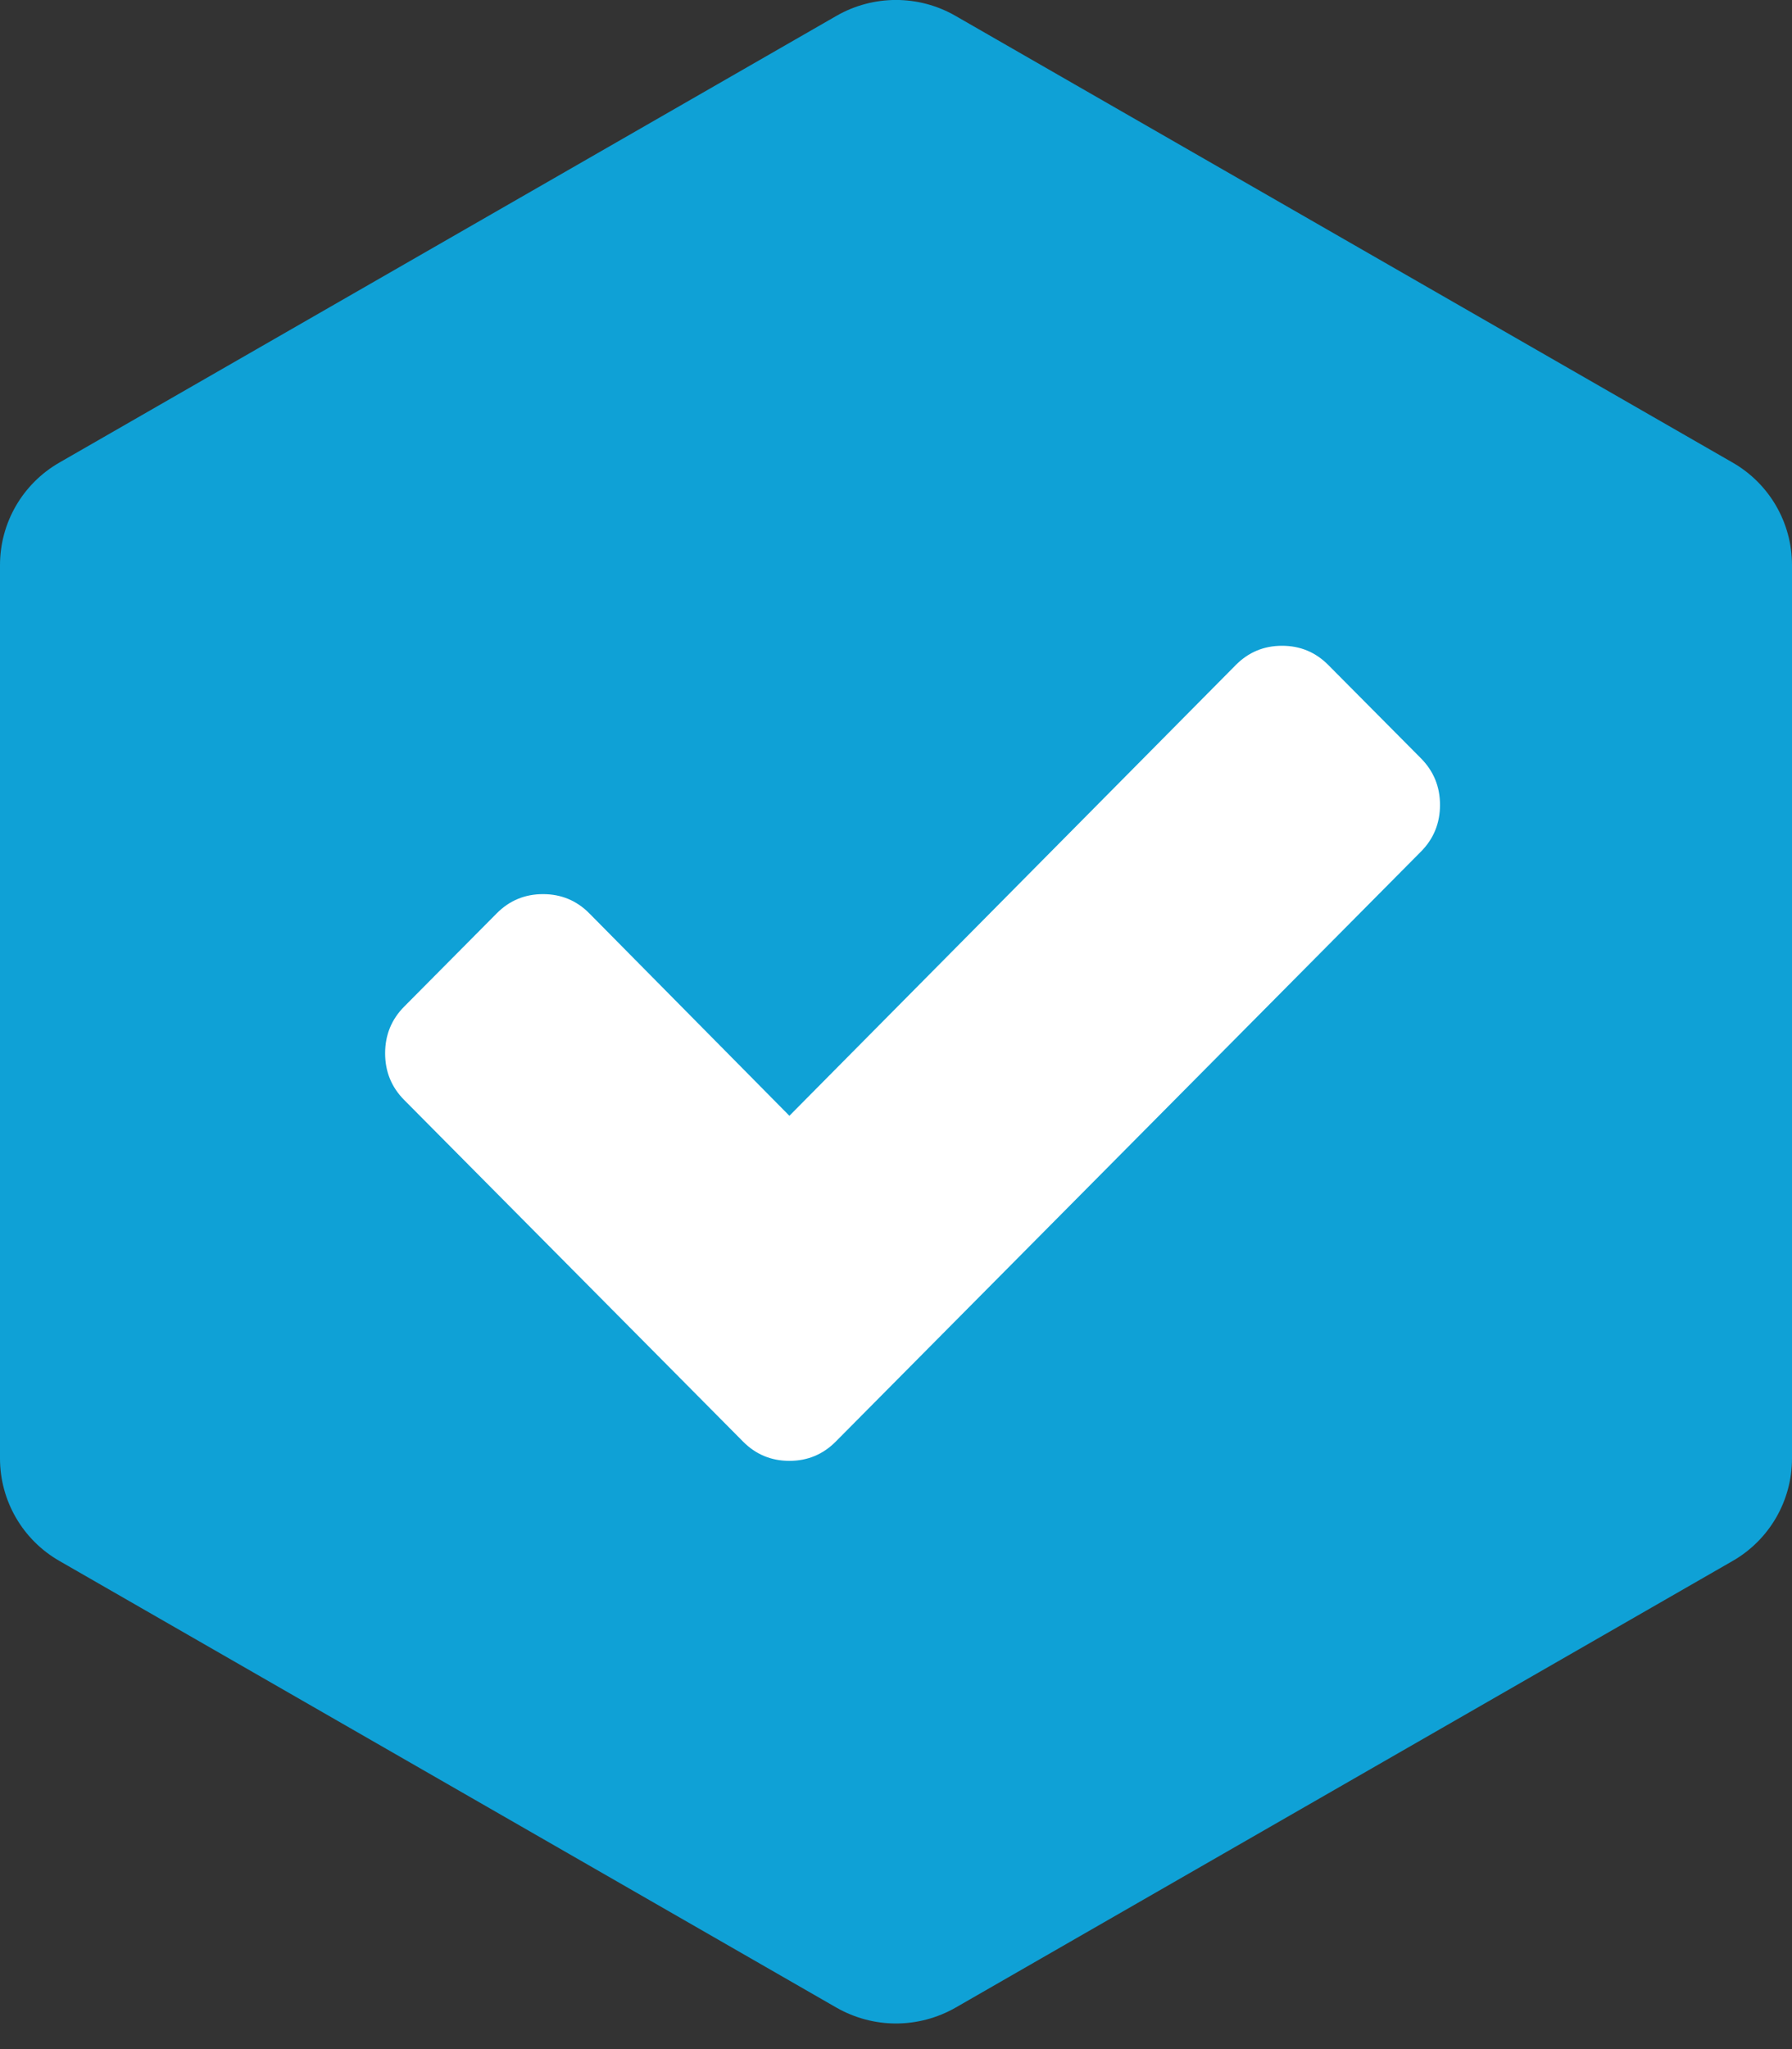 <?xml version="1.0" encoding="utf-8"?>
<!-- Generator: Adobe Illustrator 16.0.0, SVG Export Plug-In . SVG Version: 6.00 Build 0)  -->
<!DOCTYPE svg PUBLIC "-//W3C//DTD SVG 1.1//EN" "http://www.w3.org/Graphics/SVG/1.1/DTD/svg11.dtd">
<svg version="1.1" id="Layer_1" xmlns="http://www.w3.org/2000/svg" xmlns:xlink="http://www.w3.org/1999/xlink" x="0px" y="0px"
	 width="35px" height="40px" viewBox="0 0 35 40" enable-background="new 0 0 35 40" xml:space="preserve">
<rect x="0" y="0" width="35" height="40" fill="#333333" stroke="none"/>
<g>
	<path fill="#0FA1D6" d="M17.499,39.5c-0.4,0-0.801-0.104-1.161-0.309l-15.177-8.72C0.442,30.06,0,29.295,0,28.47V11.031
		c0-0.827,0.442-1.589,1.161-2.002l15.177-8.72c0.719-0.413,1.605-0.413,2.323,0l15.178,8.72C34.559,9.442,35,10.204,35,11.031
		V28.47c0,0.825-0.441,1.59-1.161,2.002l-15.178,8.72C18.302,39.396,17.901,39.5,17.499,39.5z"/>
</g>
<g>
	<path fill="#FFFFFF" d="M28.125,15.713c0,0.357-0.124,0.661-0.372,0.911L18.13,26.32l-1.808,1.822
		c-0.249,0.25-0.55,0.375-0.904,0.375s-0.656-0.125-0.904-0.375l-1.808-1.822l-4.812-4.848c-0.248-0.25-0.372-0.553-0.372-0.911
		c0-0.357,0.124-0.661,0.372-0.911l1.808-1.821c0.248-0.25,0.549-0.375,0.904-0.375c0.354,0,0.656,0.125,0.904,0.375l3.908,3.952
		l8.719-8.8c0.248-0.25,0.549-0.375,0.903-0.375s0.655,0.125,0.903,0.375l1.809,1.821C28.001,15.053,28.125,15.356,28.125,15.713z"
		/>
</g>
</svg>
